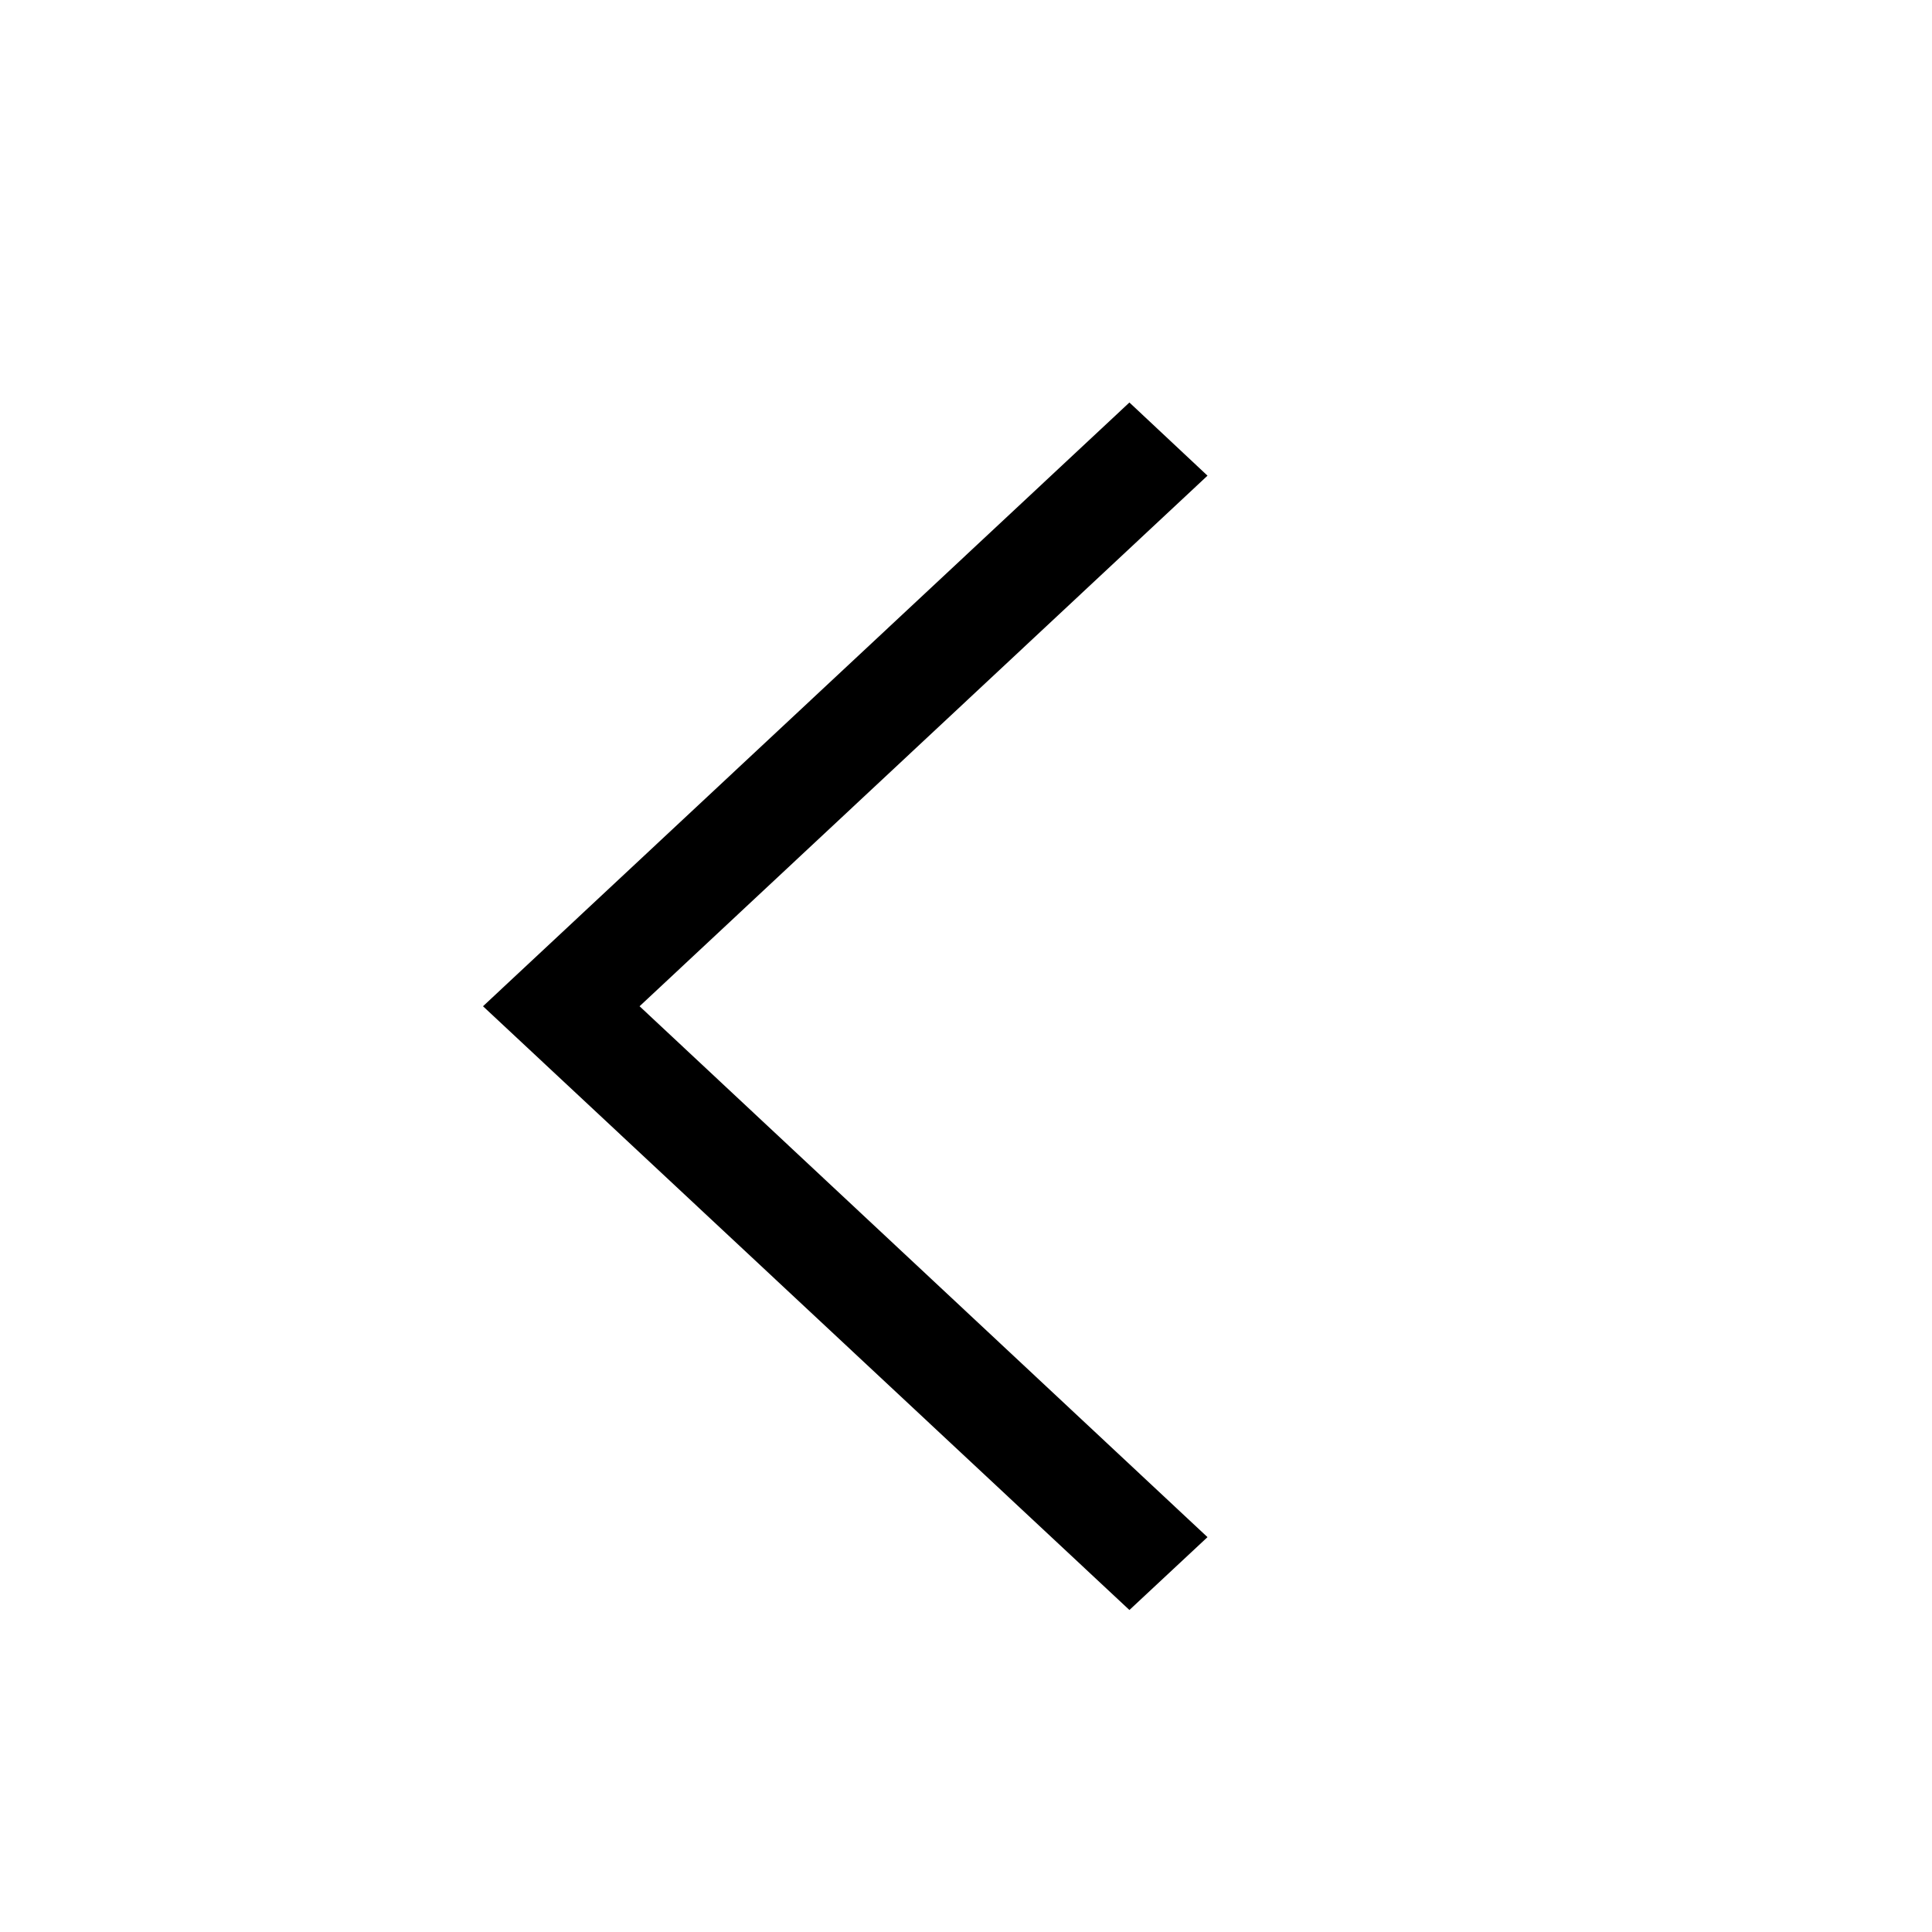 <svg width="24" height="24" viewBox="0 0 24 24" fill="none" xmlns="http://www.w3.org/2000/svg">
<rect x="0" y="0" width="24" height="24" fill="#808080" stroke="none"/>
<g clip-path="url(#clip0_22_2)">
<rect width="24" height="24" fill="white"/>
<path d="M15 5.909L14.03 5L6 12.5L14.03 20L15 19.095L7.945 12.5L15 5.909Z" fill="black"/>
</g>
<defs>
<clipPath id="clip0_22_2">
<rect width="24" height="24" fill="white"/>
</clipPath>
</defs>
</svg>
